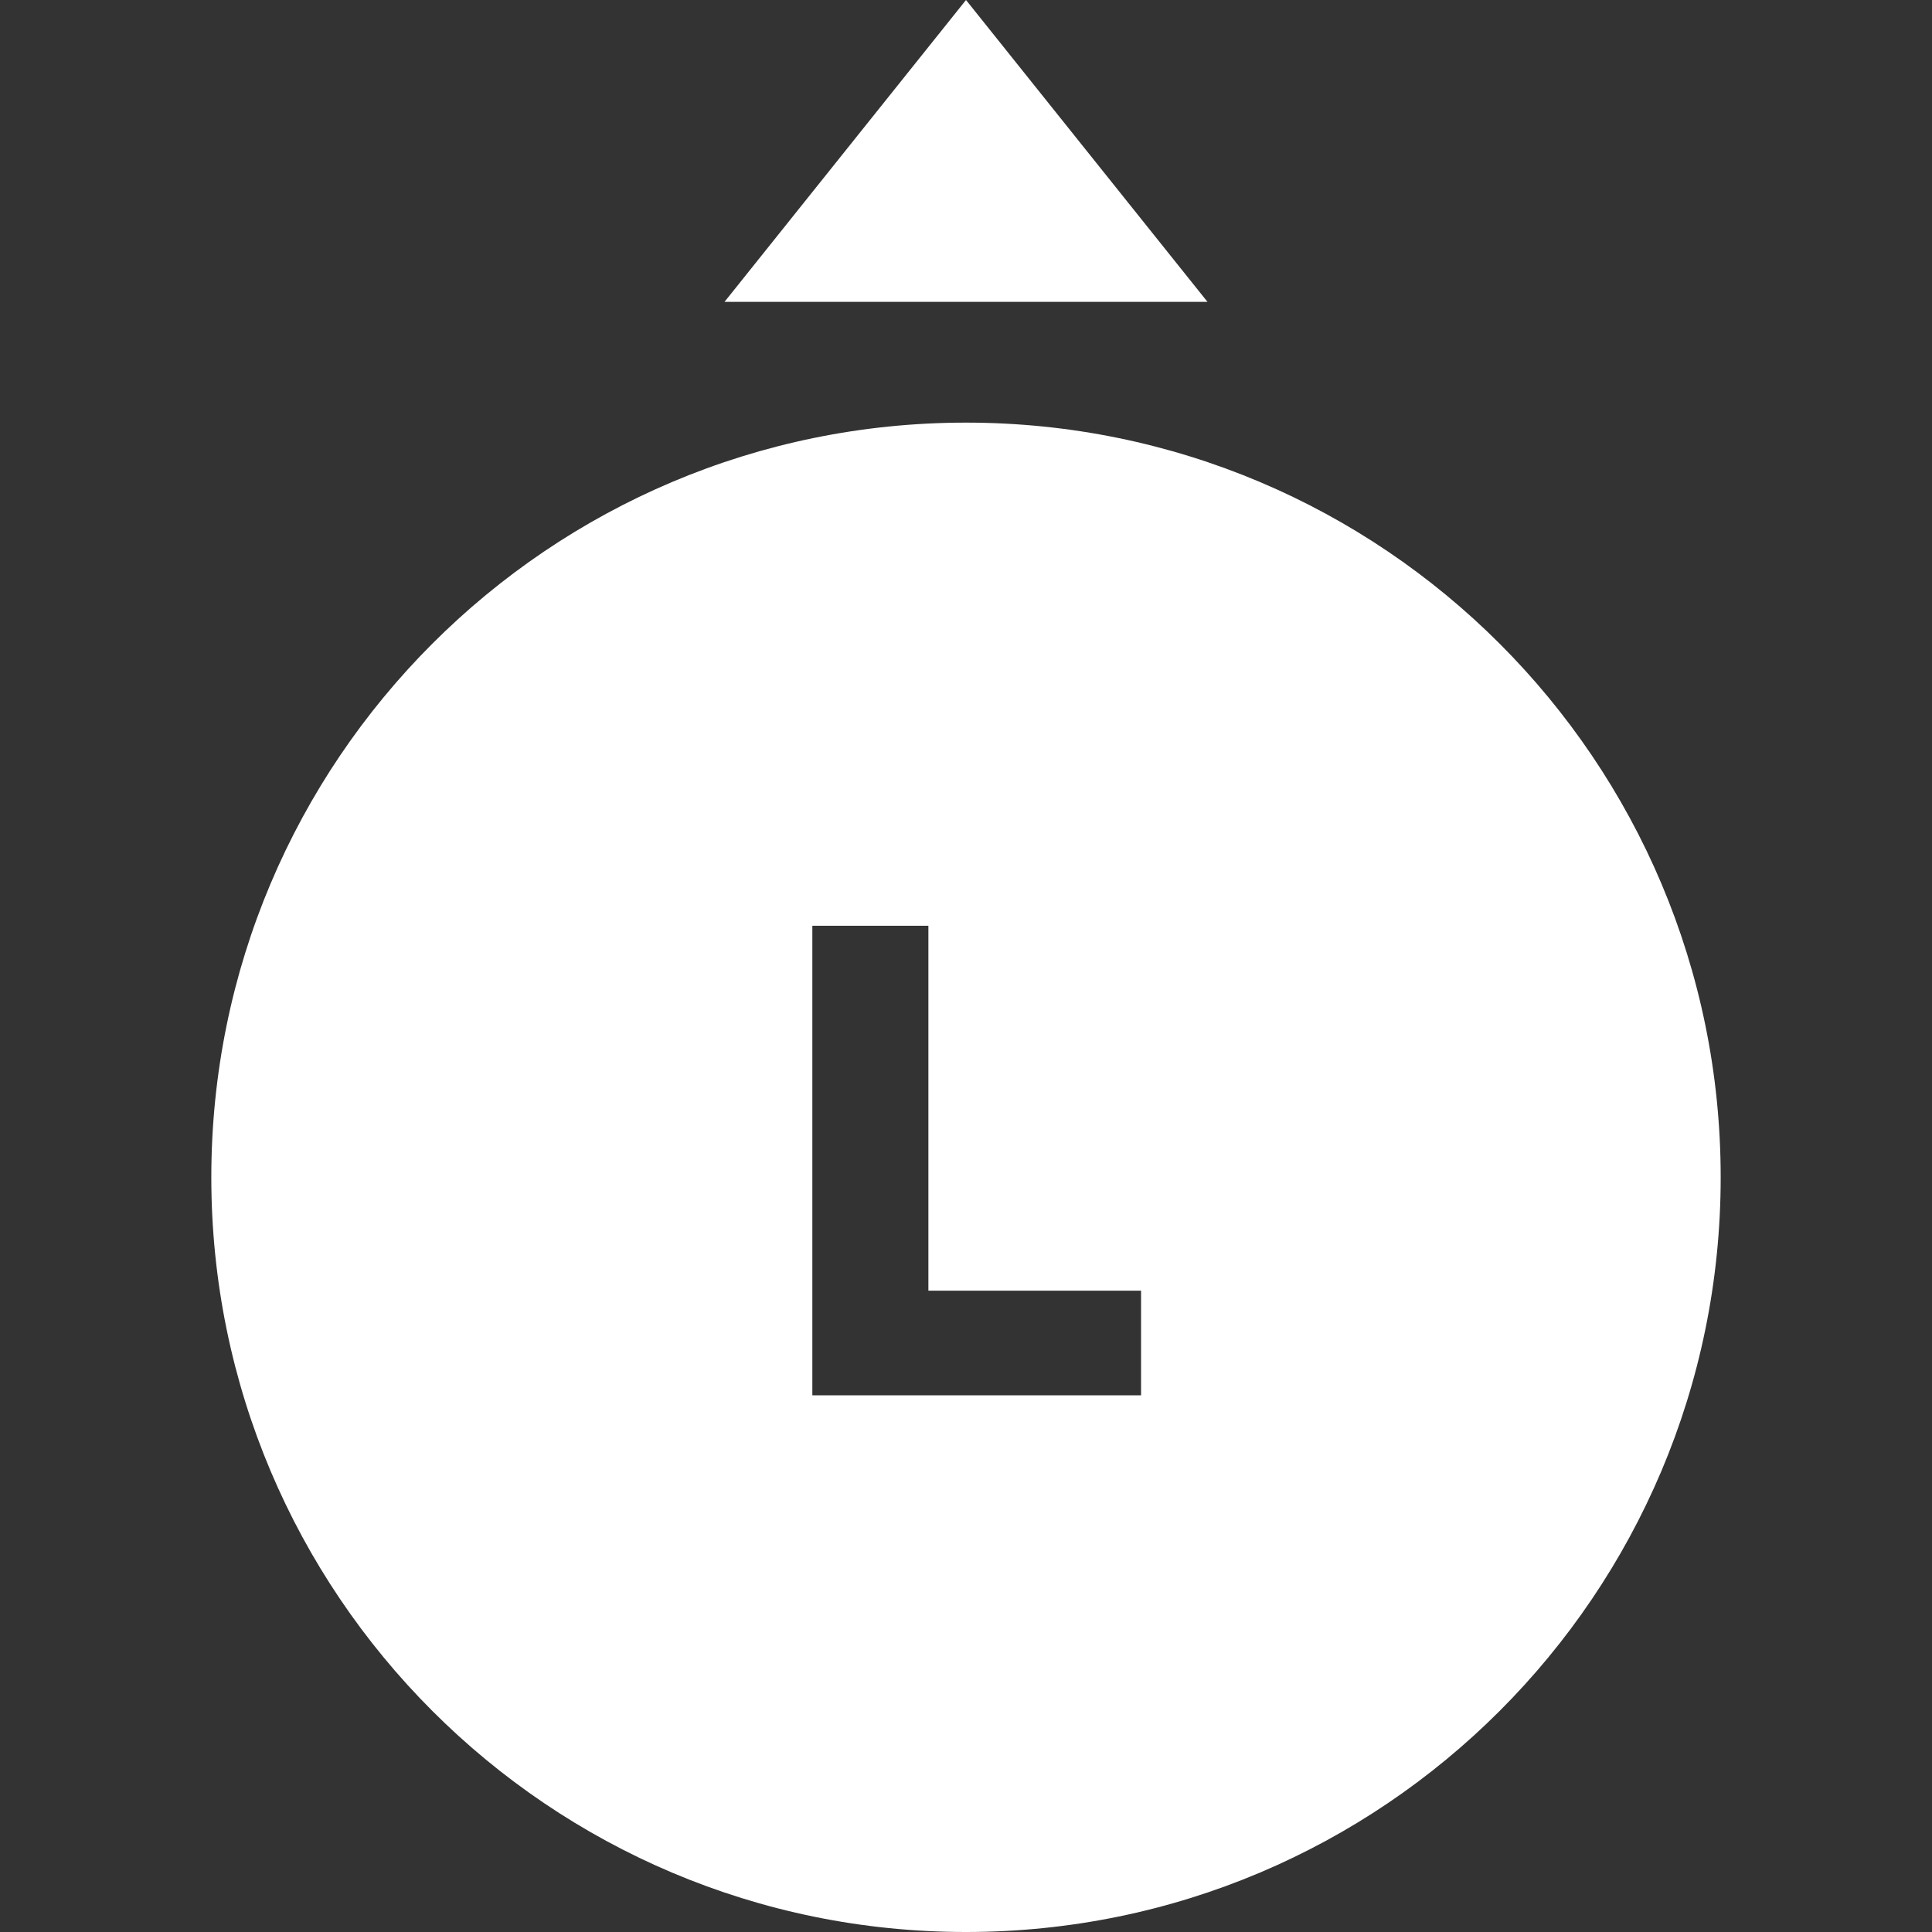 <svg width="64" height="64" viewBox="0 0 64 64" fill="none" xmlns="http://www.w3.org/2000/svg">
<rect x="0" y="0" width="64" height="64" fill="#333333" stroke="none"/>
<path fill-rule="evenodd" clip-rule="evenodd" d="M32 64C45.807 64 57 52.807 57 39C57 25.193 45.807 14 32 14C18.193 14 7 25.193 7 39C7 52.807 18.193 64 32 64ZM26.91 46.222H37.799V42.756H30.754V30.667H26.91V46.222Z" fill="white"/>
<path d="M40 10L32 0L24 10H40Z" fill="white"/>
</svg>

